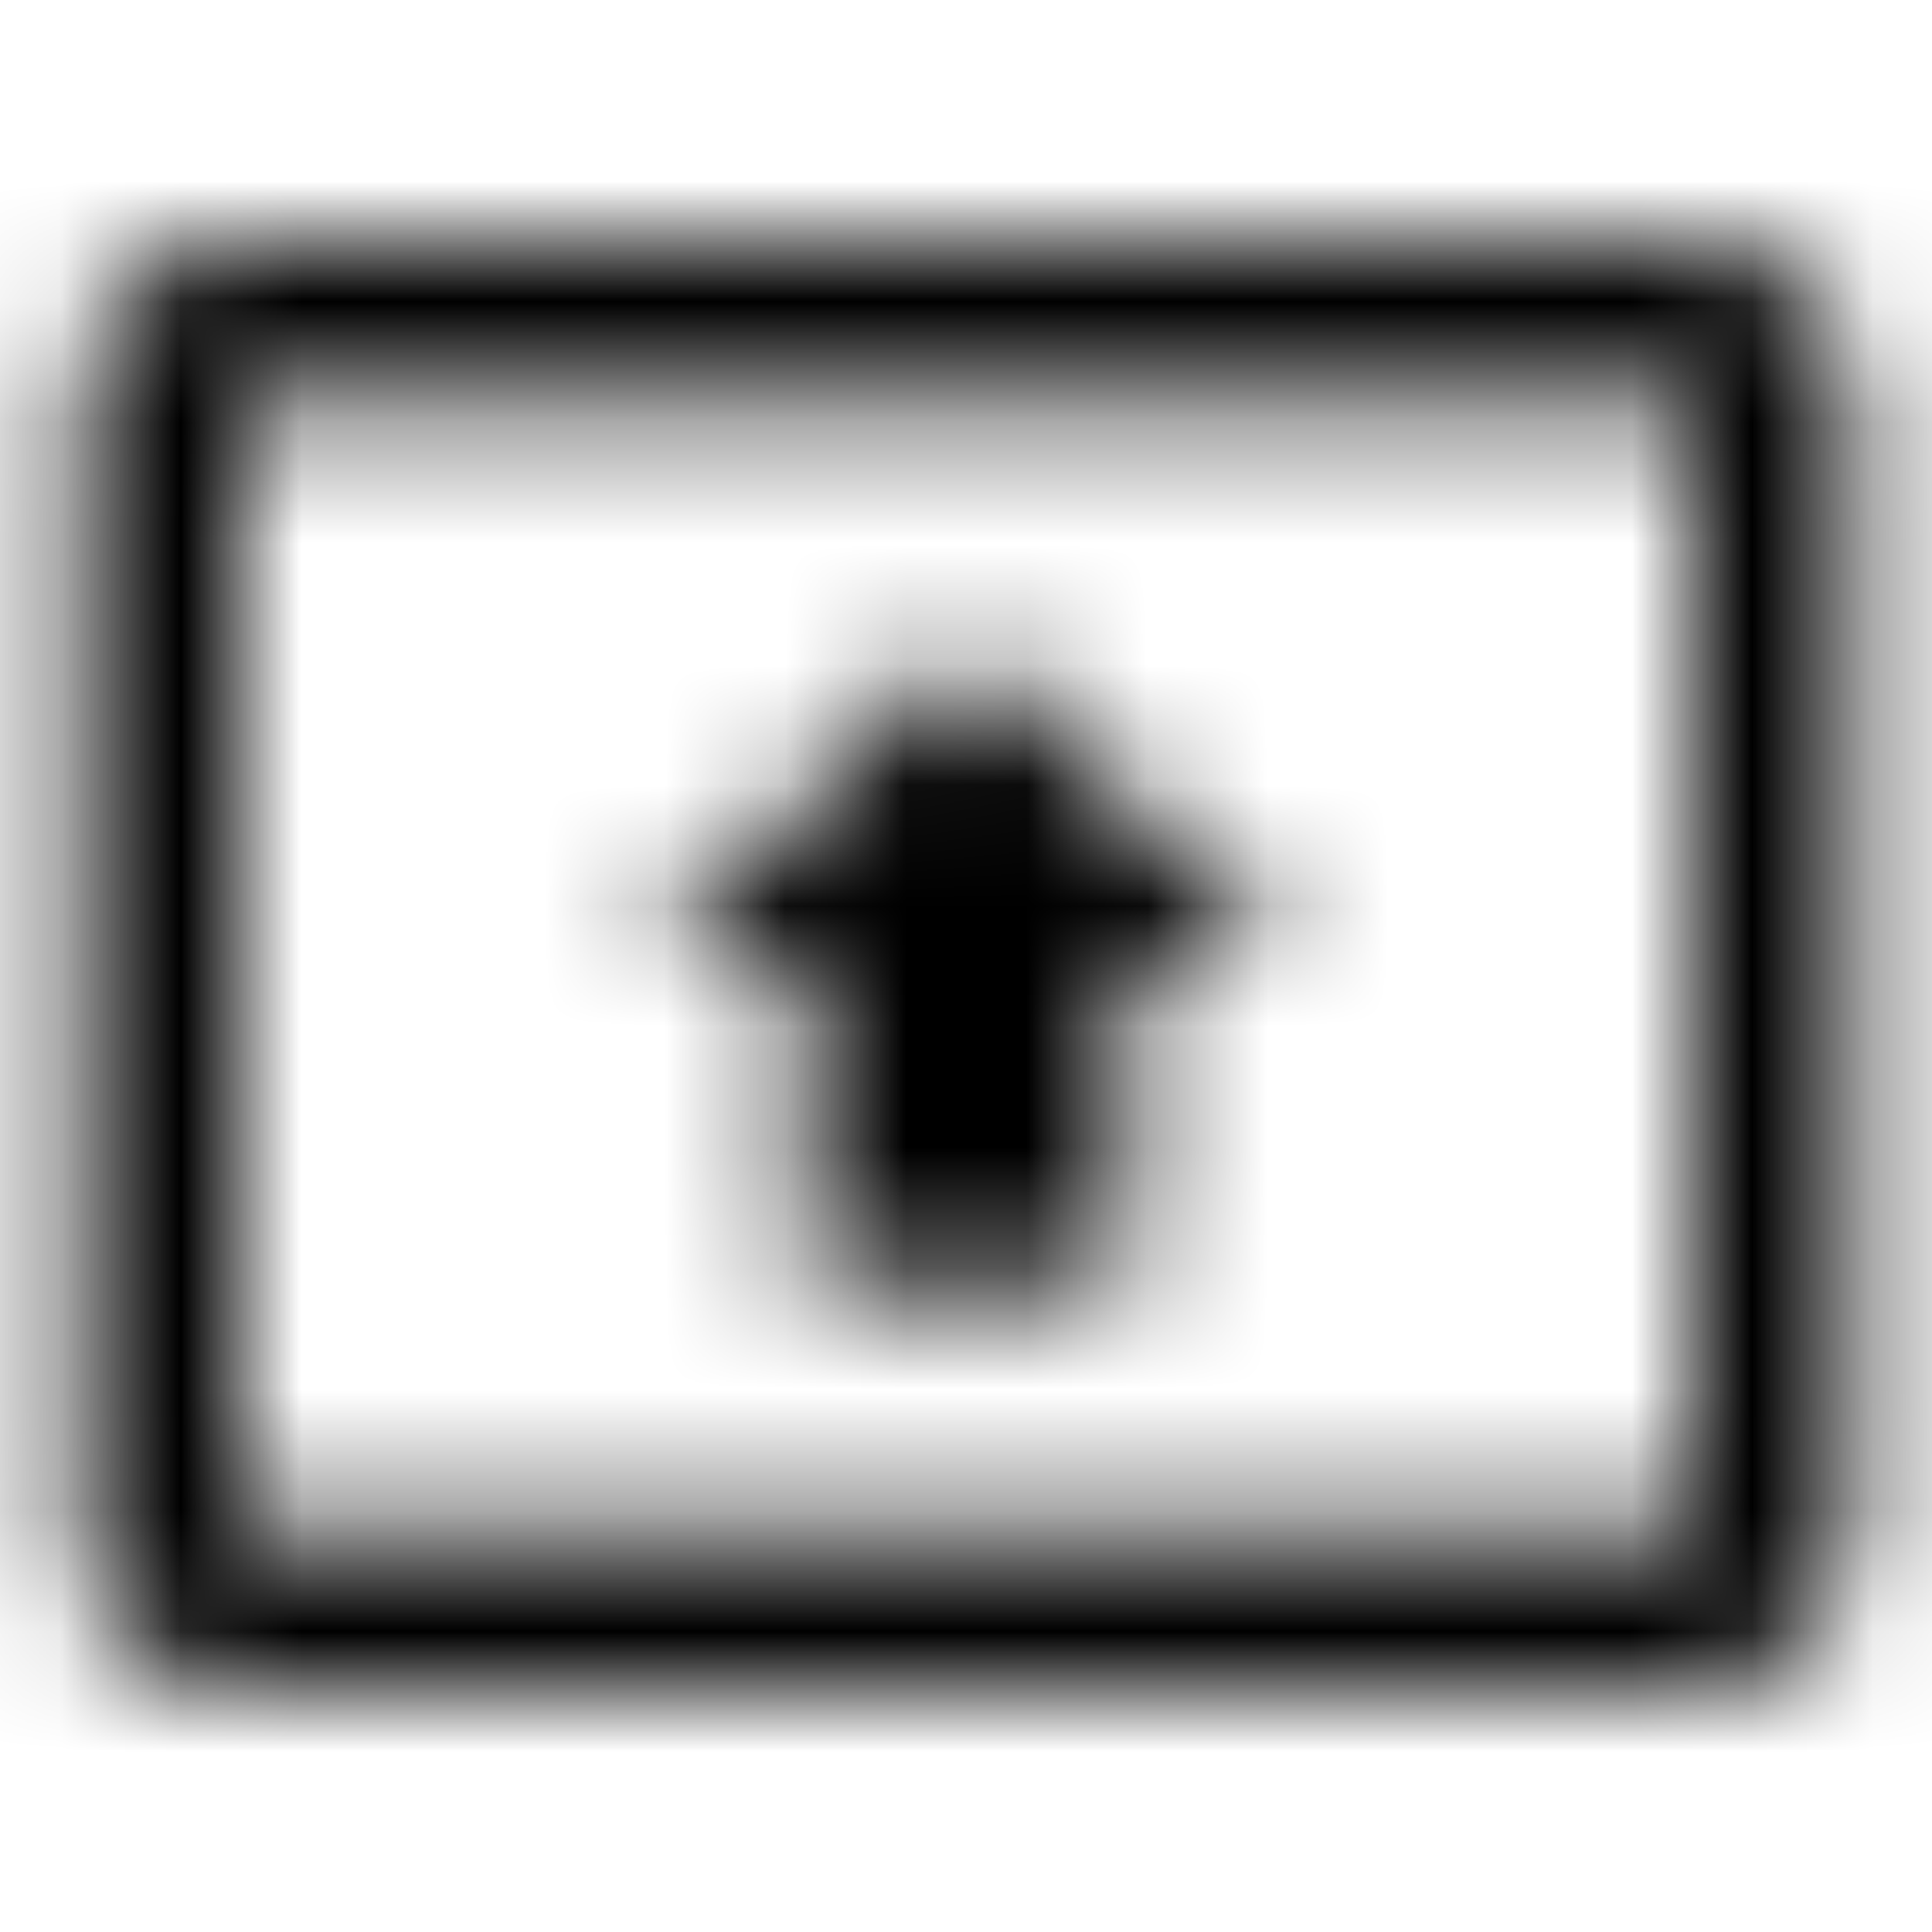 <svg xmlns="http://www.w3.org/2000/svg" xmlns:xlink="http://www.w3.org/1999/xlink" width="16" height="16" viewBox="0 0 16 16">
  <defs>
    <path id="present-to-all-a" d="M14,2 L2,2 C1.26,2 0.667,2.593 0.667,3.333 L0.667,12.667 C0.667,13.407 1.26,14 2,14 L14,14 C14.74,14 15.333,13.407 15.333,12.667 L15.333,3.333 C15.333,2.593 14.74,2 14,2 Z M14,12.68 L2,12.68 L2,3.32 L14,3.32 L14,12.68 Z M6.667,8 L5.333,8 L8,5.333 L10.667,8 L9.333,8 L9.333,10.667 L6.667,10.667 L6.667,8 Z"/>
  </defs>
  <g fill="none" fill-rule="evenodd">
    <mask id="present-to-all-b" fill="#fff">
      <use xlink:href="#present-to-all-a"/>
    </mask>
    <g fill="CurrentColor" mask="url(#present-to-all-b)">
      <rect width="16" height="16"/>
    </g>
  </g>
</svg>
